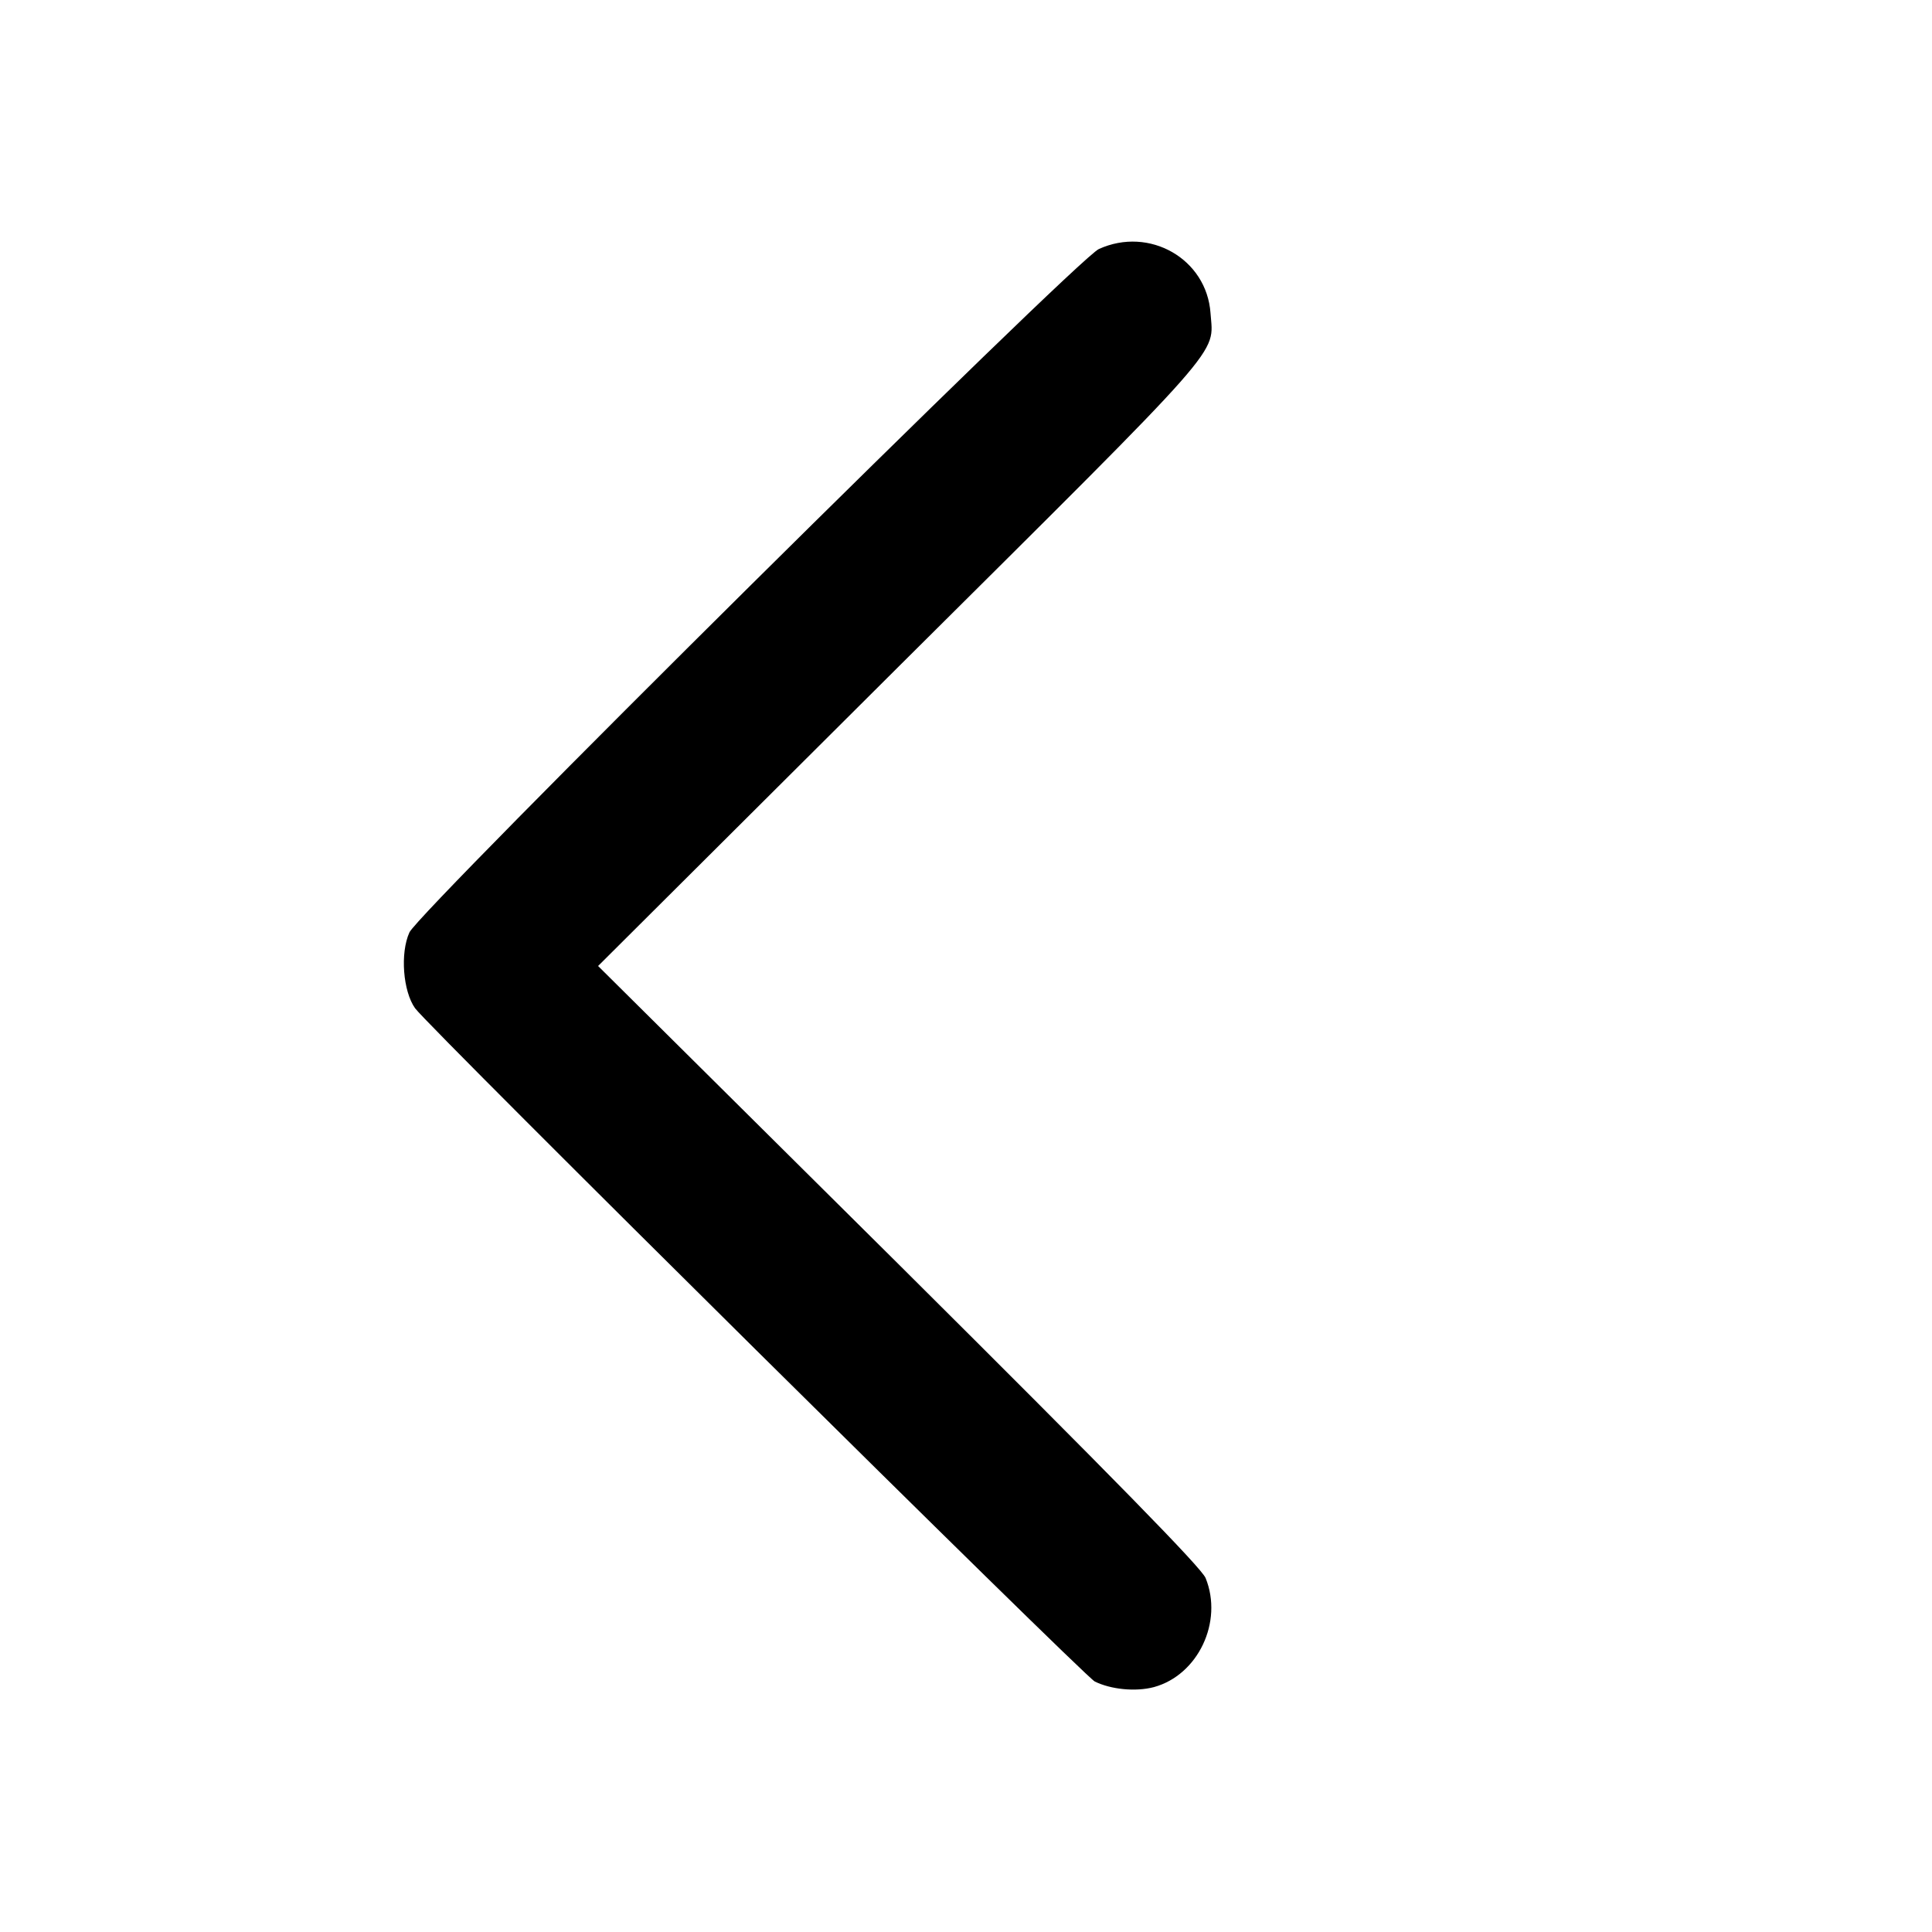 <?xml version="1.0" standalone="no"?>
<!DOCTYPE svg PUBLIC "-//W3C//DTD SVG 20010904//EN"
 "http://www.w3.org/TR/2001/REC-SVG-20010904/DTD/svg10.dtd">
<svg version="1.0" xmlns="http://www.w3.org/2000/svg"
 width="512pt" height="512pt" viewBox="0 0 512 512"
 preserveAspectRatio="xMidYMid meet">

<g transform="translate(0,512) scale(0.1,-0.1)"
fill="#000000" stroke="none">
<path d="M2912 4460 c-58 -26 -1802 -1755 -1827 -1811 -25 -55 -17 -156 15
-201 40 -54 1770 -1767 1801 -1784 42 -21 108 -28 157 -15 117 32 184 173 137
289 -11 27 -240 261 -812 830 l-798 792 801 798 c874 869 830 819 822 932 -10
144 -162 231 -296 170z"/>
</g>
</svg>
